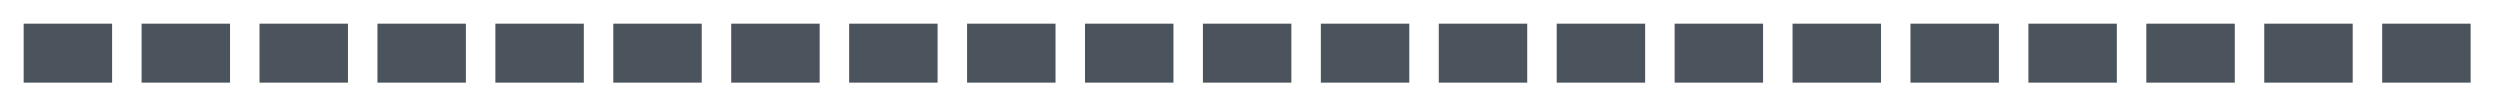 <?xml version="1.0" encoding="UTF-8" standalone="no"?><!DOCTYPE svg PUBLIC "-//W3C//DTD SVG 1.1//EN" "http://www.w3.org/Graphics/SVG/1.1/DTD/svg11.dtd"><svg width="100%" height="100%" viewBox="0 0 636 28" version="1.1" xmlns="http://www.w3.org/2000/svg" xmlns:xlink="http://www.w3.org/1999/xlink" xml:space="preserve" xmlns:serif="http://www.serif.com/" style="fill-rule:evenodd;clip-rule:evenodd;stroke-linejoin:round;stroke-miterlimit:1.414;"><path d="M28.521,21.021l-22.5,0l0,-15l22.5,0l0,15Zm30,0l-22.5,0l0,-15l22.5,0l0,15Zm30,0l-22.5,0l0,-15l22.5,0l0,15Zm30,0l-22.5,0l0,-15l22.5,0l0,15Zm30,0l-22.5,0l0,-15l22.5,0l0,15Zm30,0l-22.5,0l0,-15l22.5,0l0,15Zm30,0l-22.5,0l0,-15l22.5,0l0,15Zm30,0l-22.5,0l0,-15l22.5,0l0,15Zm30,0l-22.5,0l0,-15l22.5,0l0,15Zm30,0l-22.5,0l0,-15l22.5,0l0,15Zm30,0l-22.5,0l0,-15l22.5,0l0,15Zm30,0l-22.5,0l0,-15l22.5,0l0,15Zm30,0l-22.5,0l0,-15l22.5,0l0,15Zm30,0l-22.5,0l0,-15l22.5,0l0,15Zm30,0l-22.5,0l0,-15l22.5,0l0,15Zm30,0l-22.5,0l0,-15l22.5,0l0,15Zm30,0l-22.5,0l0,-15l22.5,0l0,15Zm30,0l-22.5,0l0,-15l22.5,0l0,15Zm30,0l-22.5,0l0,-15l22.5,0l0,15Zm30,0l-22.5,0l0,-15l22.5,0l0,15Zm30,0l-22.5,0l0,-15l22.5,0l0,15Z" style="fill:#4b535c;"/></svg>